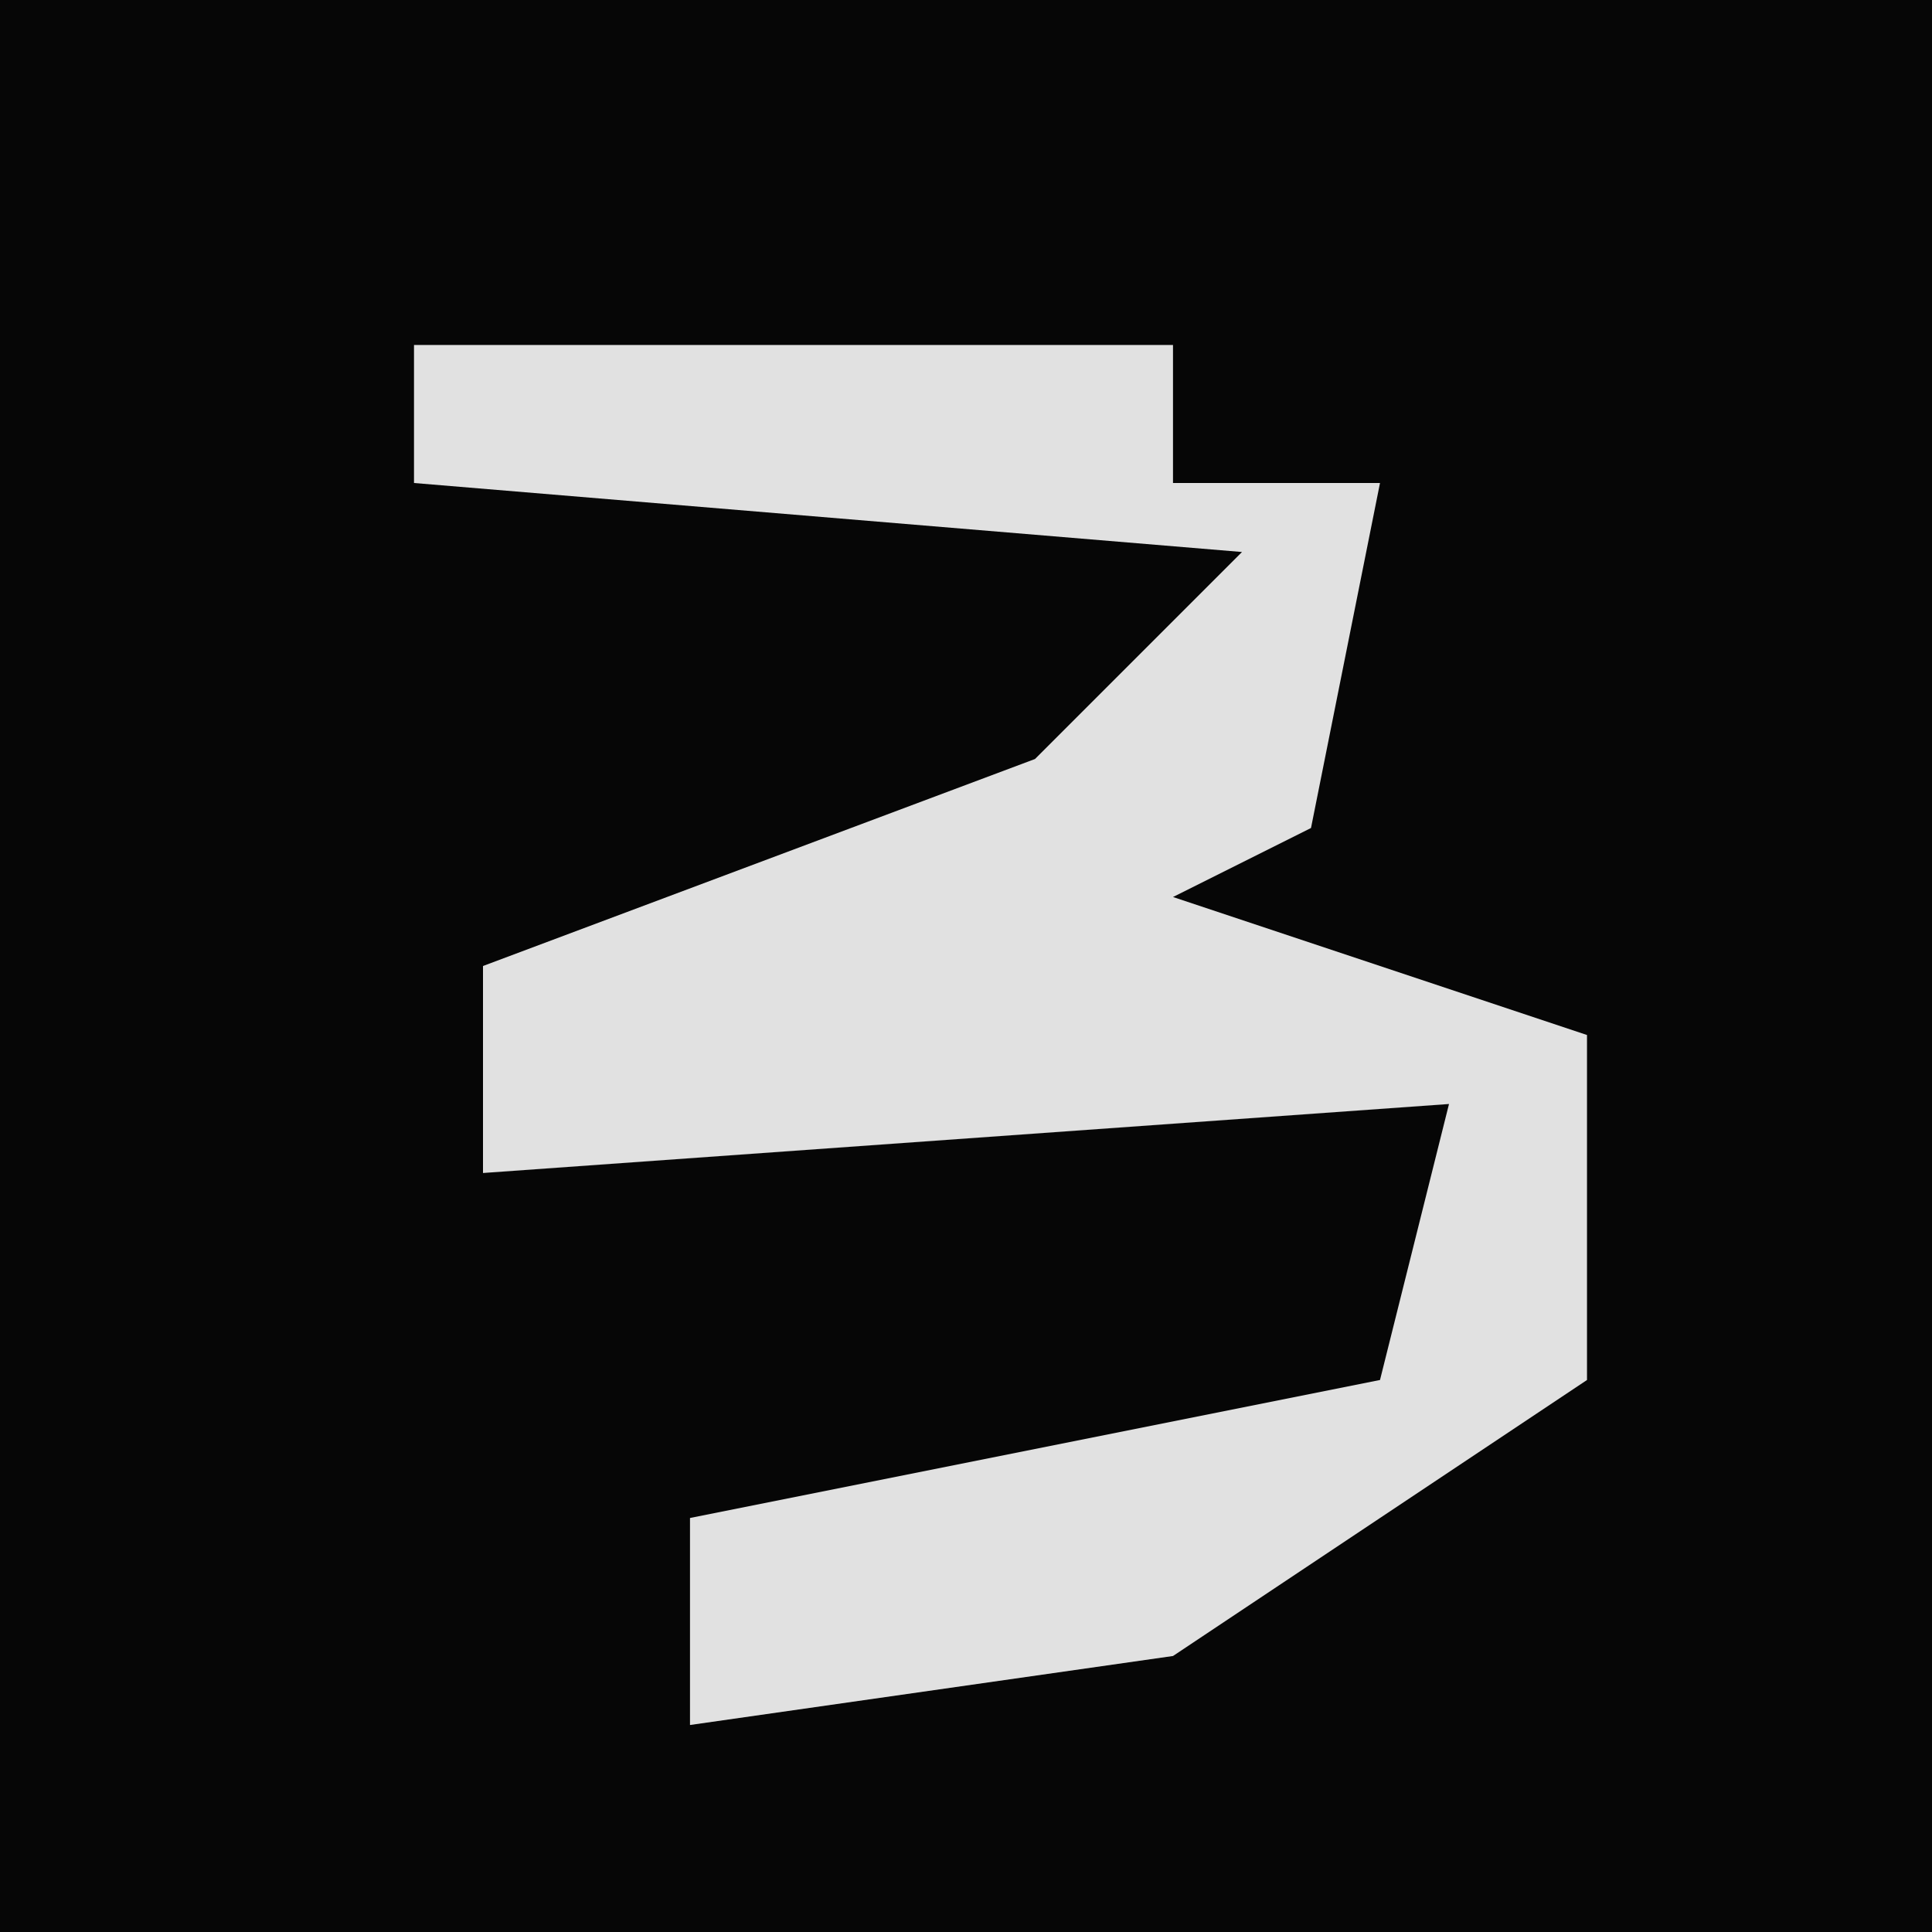 <?xml version="1.0" encoding="UTF-8"?>
<svg version="1.1" xmlns="http://www.w3.org/2000/svg" width="28" height="28">
<path d="M0,0 L28,0 L28,28 L0,28 Z " fill="#060606" transform="translate(0,0)"/>
<path d="M0,0 L11,0 L11,2 L14,2 L13,7 L11,8 L17,10 L17,15 L11,19 L4,20 L4,17 L14,15 L15,11 L1,12 L1,9 L9,6 L12,3 L0,2 Z " fill="#E1E1E1" transform="translate(6,5)"/>
</svg>
